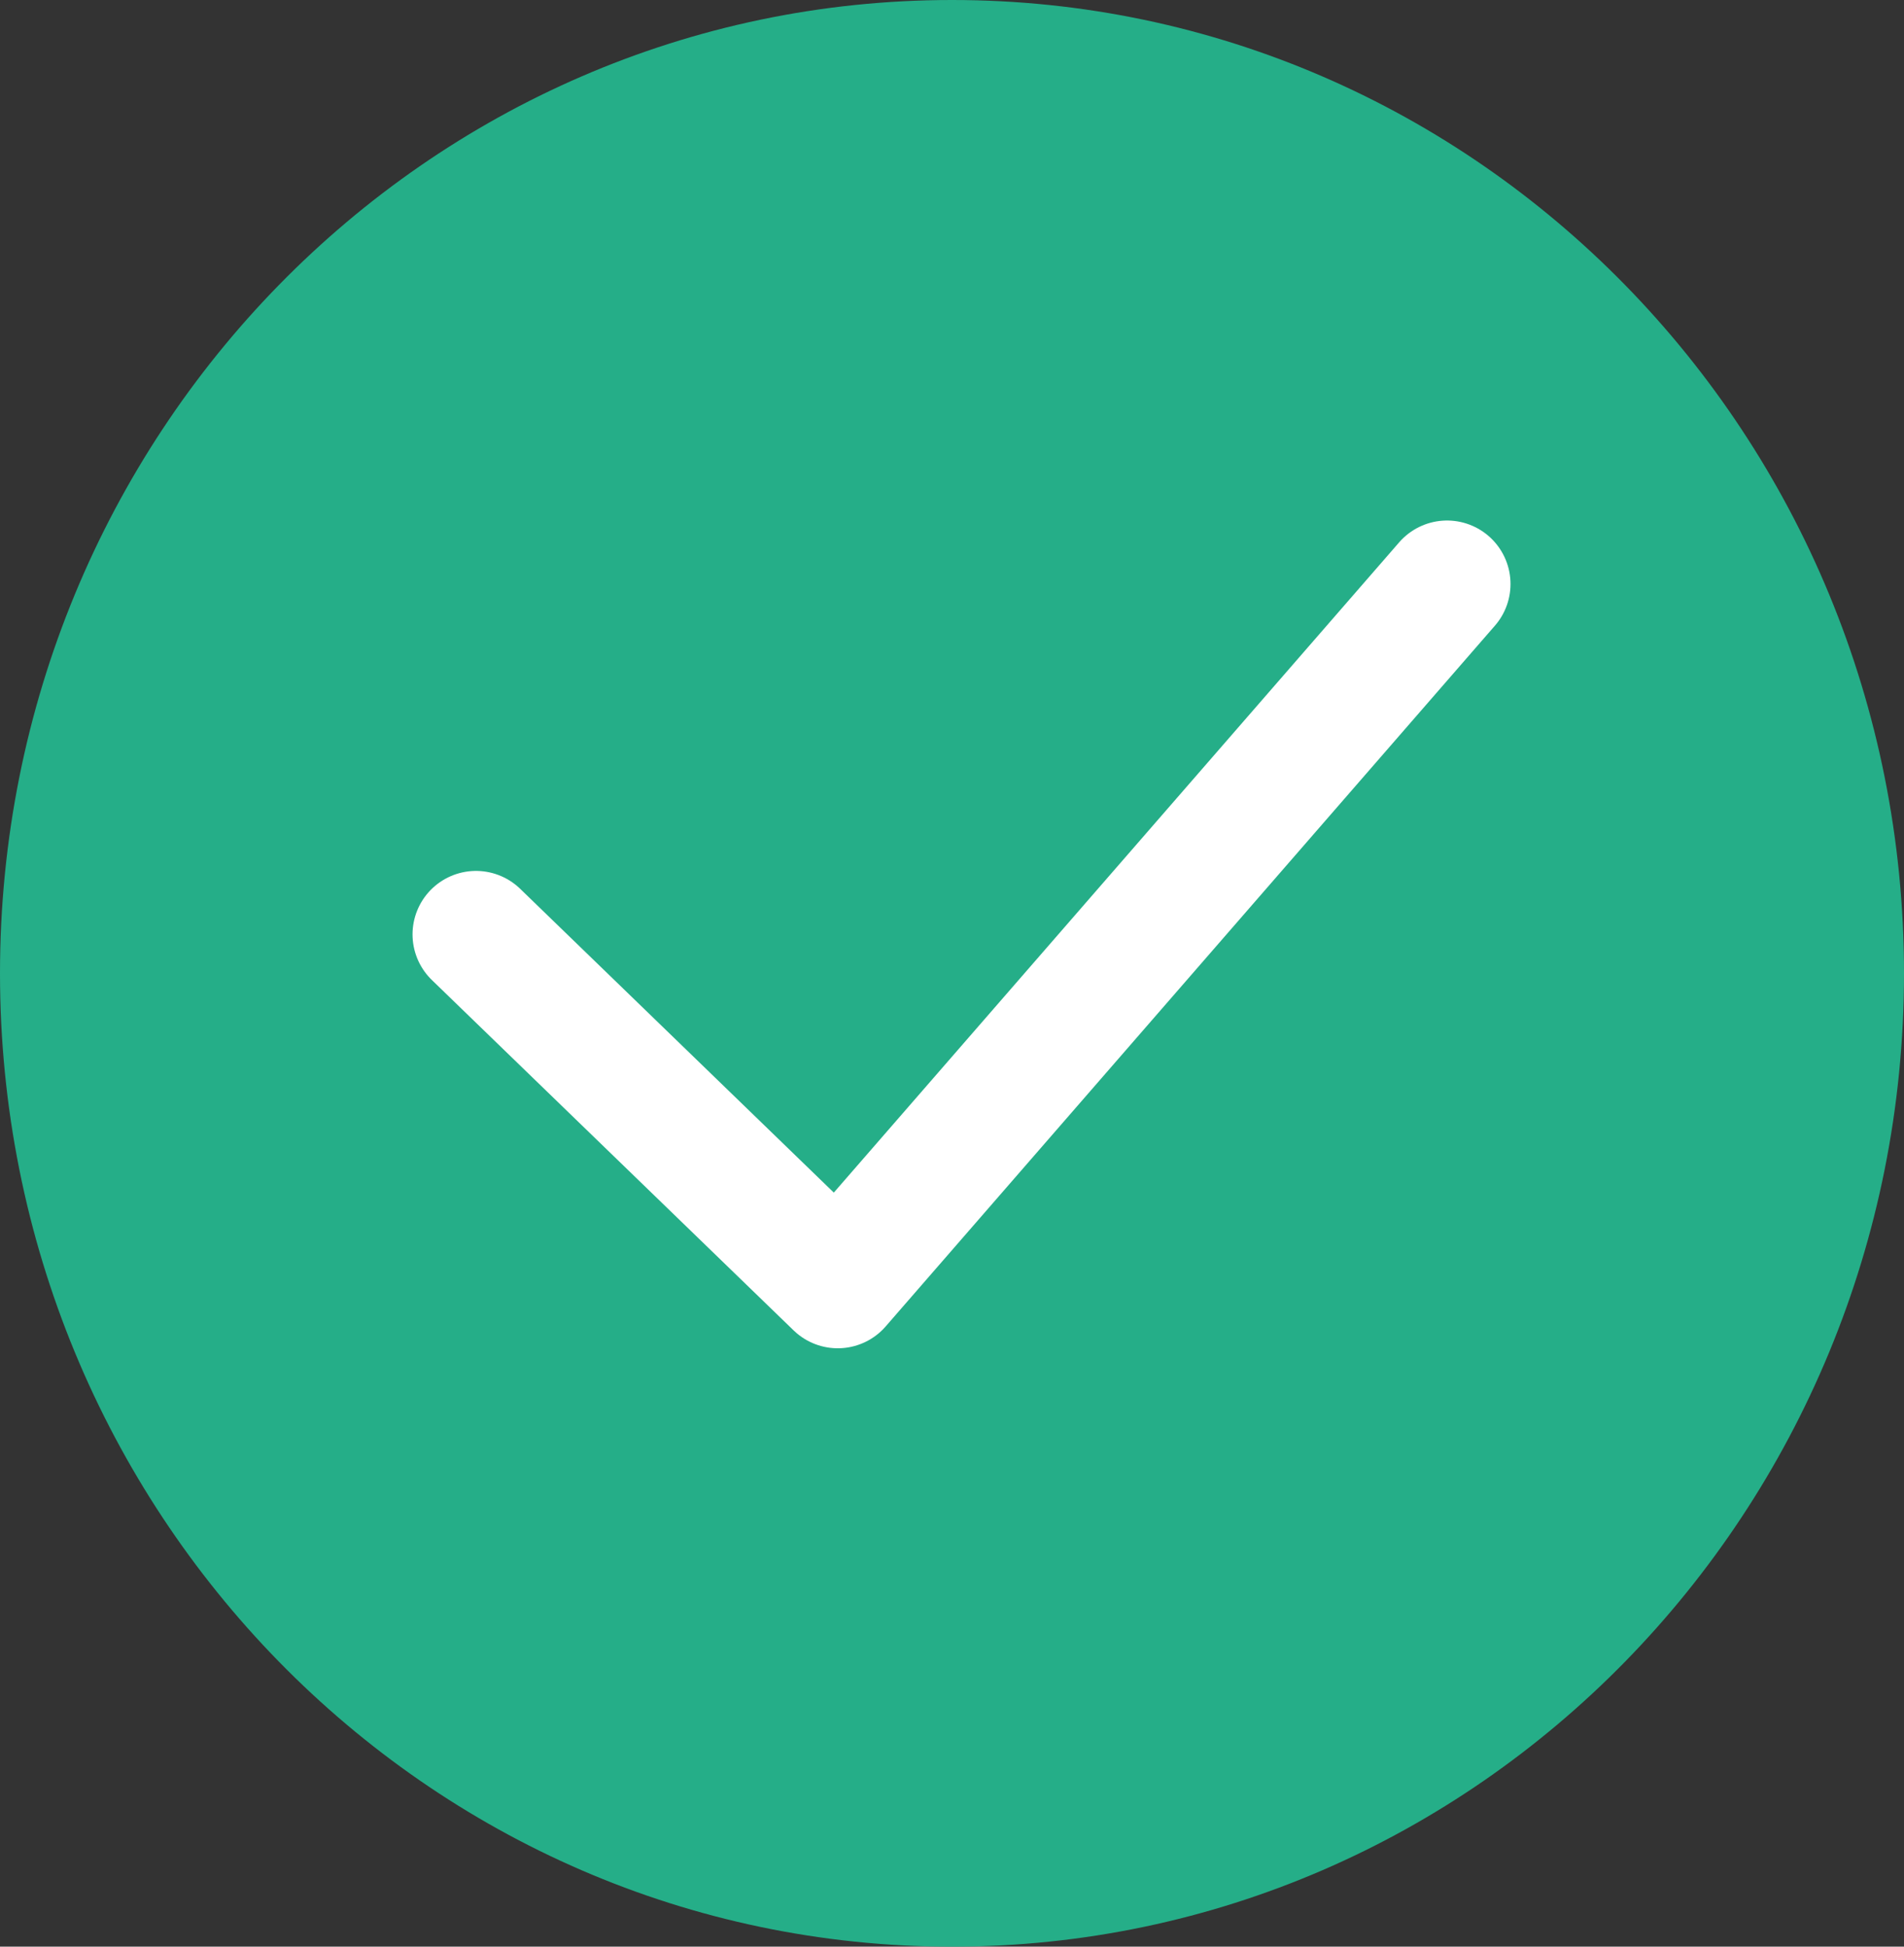 <svg width="45" height="46" viewBox="0 0 45 46" fill="none" xmlns="http://www.w3.org/2000/svg">
<rect x="0" y="0" width="45" height="46" fill="#333333" stroke="none"/>
<path d="M22.5 46C34.926 46 45 35.703 45 23C45 10.297 34.926 0 22.5 0C10.074 0 0 10.297 0 23C0 35.703 10.074 46 22.5 46Z" fill="#25AE88"/>
<path d="M34.2 13.8L19.8 30.36L11.25 22.08" stroke="white" stroke-width="3" stroke-miterlimit="10" stroke-linecap="round" stroke-linejoin="round"/>
</svg>

